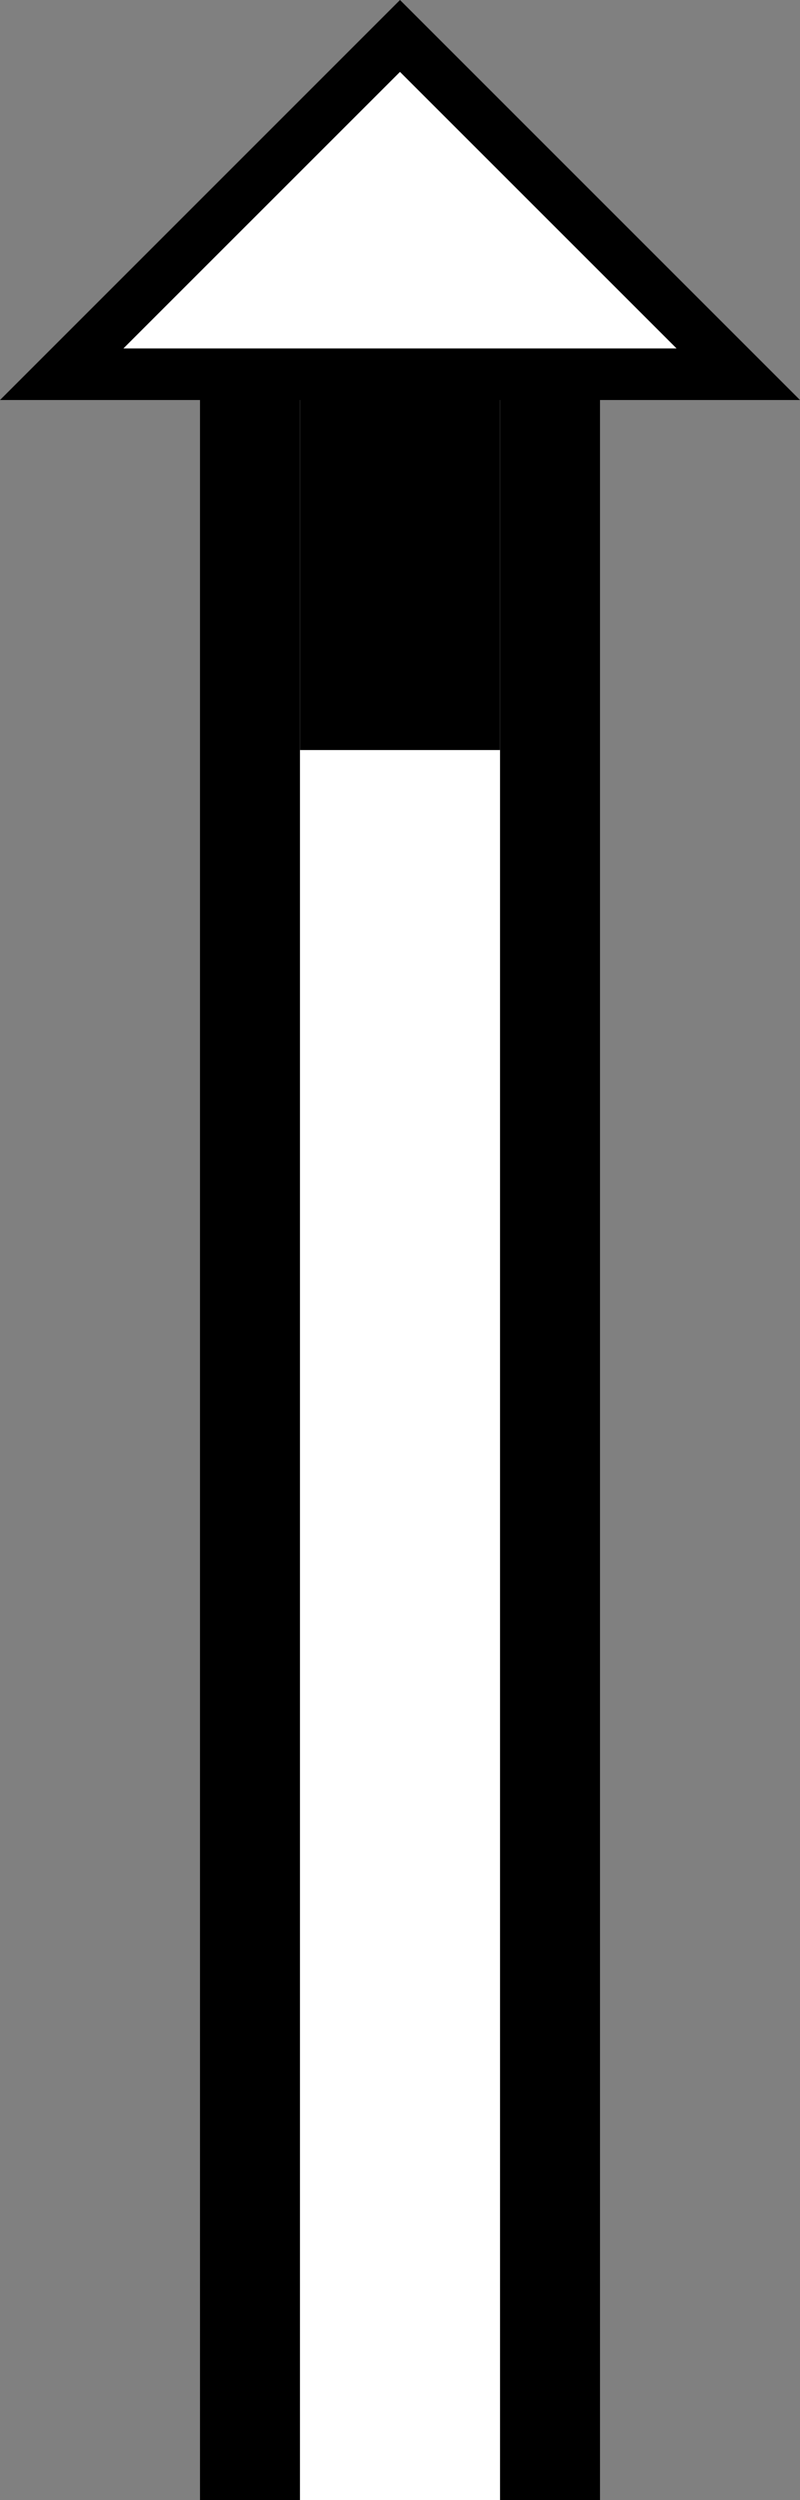 <svg xmlns="http://www.w3.org/2000/svg" version="1.0" width="16" height="50"><rect width="100%" height="100%" fill="#808080" stroke="none"/><path d="M8 0L0 8h16L8 0zm0 1.438l5.531 5.53H2.47L8 1.439zM4 8h2v42H4V8zM10 8h2v42h-2V8z"/><path d="M6 8v42h4V8H6zM8 1.438l-5.531 5.53H13.53L8 1.439z" fill="#fff"/><path d="M6 8v7h4V8H6z"/></svg>